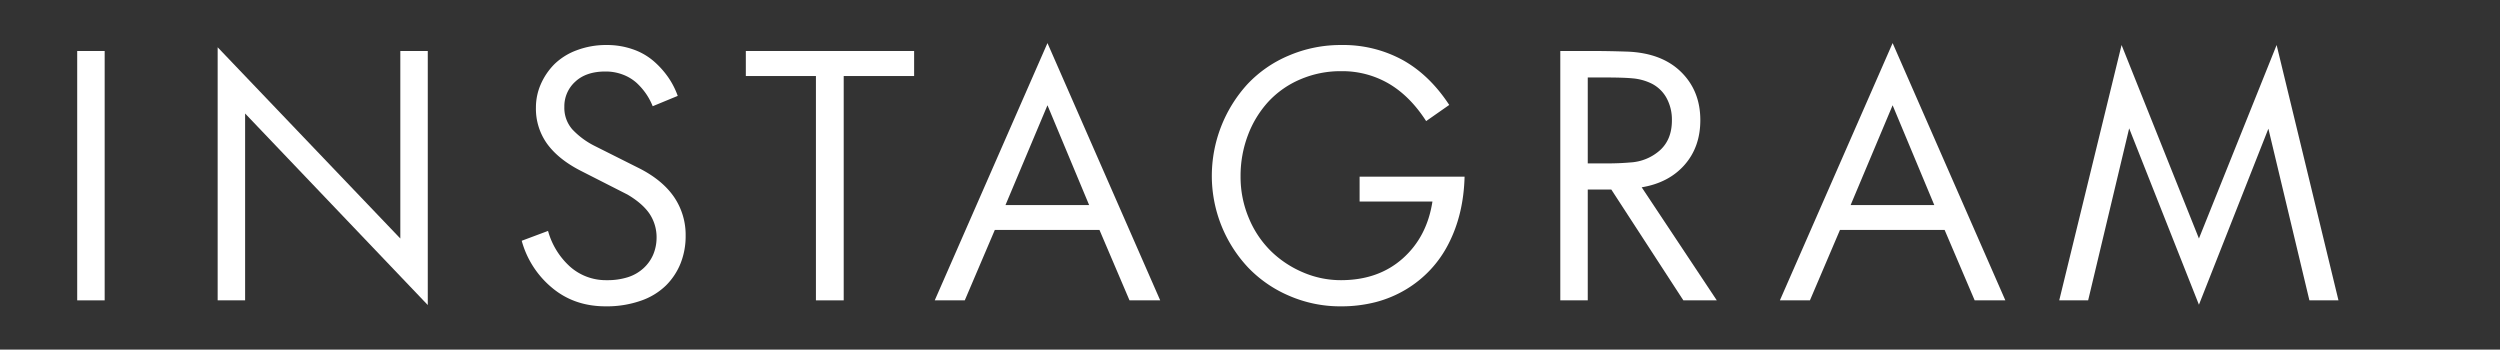 <svg id="Layer_1" data-name="Layer 1" xmlns="http://www.w3.org/2000/svg" viewBox="0 0 1194.194 167"><rect x="0" y="0" width="1194.194" height="167" fill="#333333" stroke="none"/><defs><style>.cls-1{isolation:isolate;}.cls-2{fill:#fff;}</style></defs><title>homepage</title><g class="cls-1"><path class="cls-2" d="M36.879,143.475V24.358H49.995V143.475Z"/><path class="cls-2" d="M103.97,143.475V22.584l87.255,91.344V24.358h13.115V145.713L117.085,54.215v89.261Z"/><path class="cls-2" d="M249.212,115.008l12.575-4.706a35.791,35.791,0,0,0,10.53,17.088,25.781,25.781,0,0,0,17.32,6.442h.309a32.065,32.065,0,0,0,9.99-1.427,19.928,19.928,0,0,0,7.445-4.282,18.823,18.823,0,0,0,4.629-6.48,20.884,20.884,0,0,0,1.62-7.869,20.214,20.214,0,0,0-3.356-11.649q-3.354-4.937-10.53-9.181L277.603,81.679q-10.646-5.399-16.124-12.807a28.632,28.632,0,0,1-5.478-17.513,27.575,27.575,0,0,1,2.314-11.109,31.483,31.483,0,0,1,6.48-9.566,30.174,30.174,0,0,1,10.686-6.674,39.555,39.555,0,0,1,14.311-2.507,37.272,37.272,0,0,1,12.498,2.044,30.279,30.279,0,0,1,9.875,5.594,41.828,41.828,0,0,1,6.982,7.715,37.808,37.808,0,0,1,4.59,8.949l-11.958,4.938a30.831,30.831,0,0,0-3.086-5.825,31.743,31.743,0,0,0-4.552-5.284A20.811,20.811,0,0,0,297.584,35.66a22.951,22.951,0,0,0-8.409-1.504q-9.182,0-14.389,4.86a15.804,15.804,0,0,0-5.207,12.035A15.572,15.572,0,0,0,273.398,61.813a37.83,37.83,0,0,0,10.686,7.908L305.762,80.599q10.878,5.632,16.317,13.655a32.087,32.087,0,0,1,5.438,18.438,34.994,34.994,0,0,1-2.392,13.038,31.226,31.226,0,0,1-7.021,10.646,32.045,32.045,0,0,1-12.035,7.291,49.312,49.312,0,0,1-16.741,2.661q-15.122,0-25.729-8.949A44.348,44.348,0,0,1,249.212,115.008Z"/><path class="cls-2" d="M356.266,36.316v-11.958h80.389v11.958H403.018V143.475H389.749V36.316Z"/><path class="cls-2" d="M446.501,143.475l53.85-122.897,53.85,122.897H539.543l-14.35-33.637H475.201l-14.35,33.637ZM480.293,97.958h39.963l-19.904-47.678Z"/><path class="cls-2" d="M578.86,84.071A65.099,65.099,0,0,1,595.833,40.251a57.845,57.845,0,0,1,19.673-13.655,62.837,62.837,0,0,1,25.305-5.092,59.175,59.175,0,0,1,29.162,7.136q12.883,7.137,22.296,21.486l-11.032,7.715q-7.638-11.88-17.782-17.86a44.063,44.063,0,0,0-22.798-5.979,48.5,48.5,0,0,0-19.596,3.935A44.473,44.473,0,0,0,605.862,48.583a49.213,49.213,0,0,0-9.76,16.008,54.698,54.698,0,0,0-3.51,19.635,50.525,50.525,0,0,0,4.012,20.097A47.648,47.648,0,0,0,607.251,120.099a49.596,49.596,0,0,0,15.314,10.067,45.651,45.651,0,0,0,17.937,3.665q17.821,0,29.471-10.3,11.648-10.298,14.272-27.271H649.451V84.38h50.146q-.463,17.977-7.599,31.939a53.622,53.622,0,0,1-20.483,21.987,54.871,54.871,0,0,1-14.427,6.018,65.758,65.758,0,0,1-16.587,2.006,61.147,61.147,0,0,1-24.649-5.015,59.349,59.349,0,0,1-19.557-13.424,63.961,63.961,0,0,1-17.436-43.82Z"/><path class="cls-2" d="M745.318,143.475V24.358h15.97q3.472,0,7.522.077,4.049.078,8.756.231,16.277.694,25.459,9.721,9.18,9.026,9.181,22.99,0,12.807-7.522,21.37-7.521,8.563-20.482,10.724l35.874,54.004H804.105l-34.408-52.924H758.434v52.924ZM758.434,78.053h9.798q2.546,0,5.246-.116,2.7-.116,5.4-.347a23.183,23.183,0,0,0,14.195-5.94q5.555-5.168,5.555-14.118a21.462,21.462,0,0,0-2.777-11.109,16.709,16.709,0,0,0-7.869-6.943,25.568,25.568,0,0,0-8.023-2.045q-4.397-.423-13.27-.424h-8.255Z"/><path class="cls-2" d="M850.212,143.475,904.062,20.578l53.85,122.897h-14.658l-14.35-33.637H878.911l-14.35,33.637Zm33.791-45.518h39.963l-19.904-47.678Z"/><path class="cls-2" d="M983.649,143.475l29.779-121.972,36.954,92.424,37.108-92.424,29.548,121.972h-13.887l-19.596-82.009-33.174,84.092-33.328-84.246L997.459,143.475Z"/></g></svg>